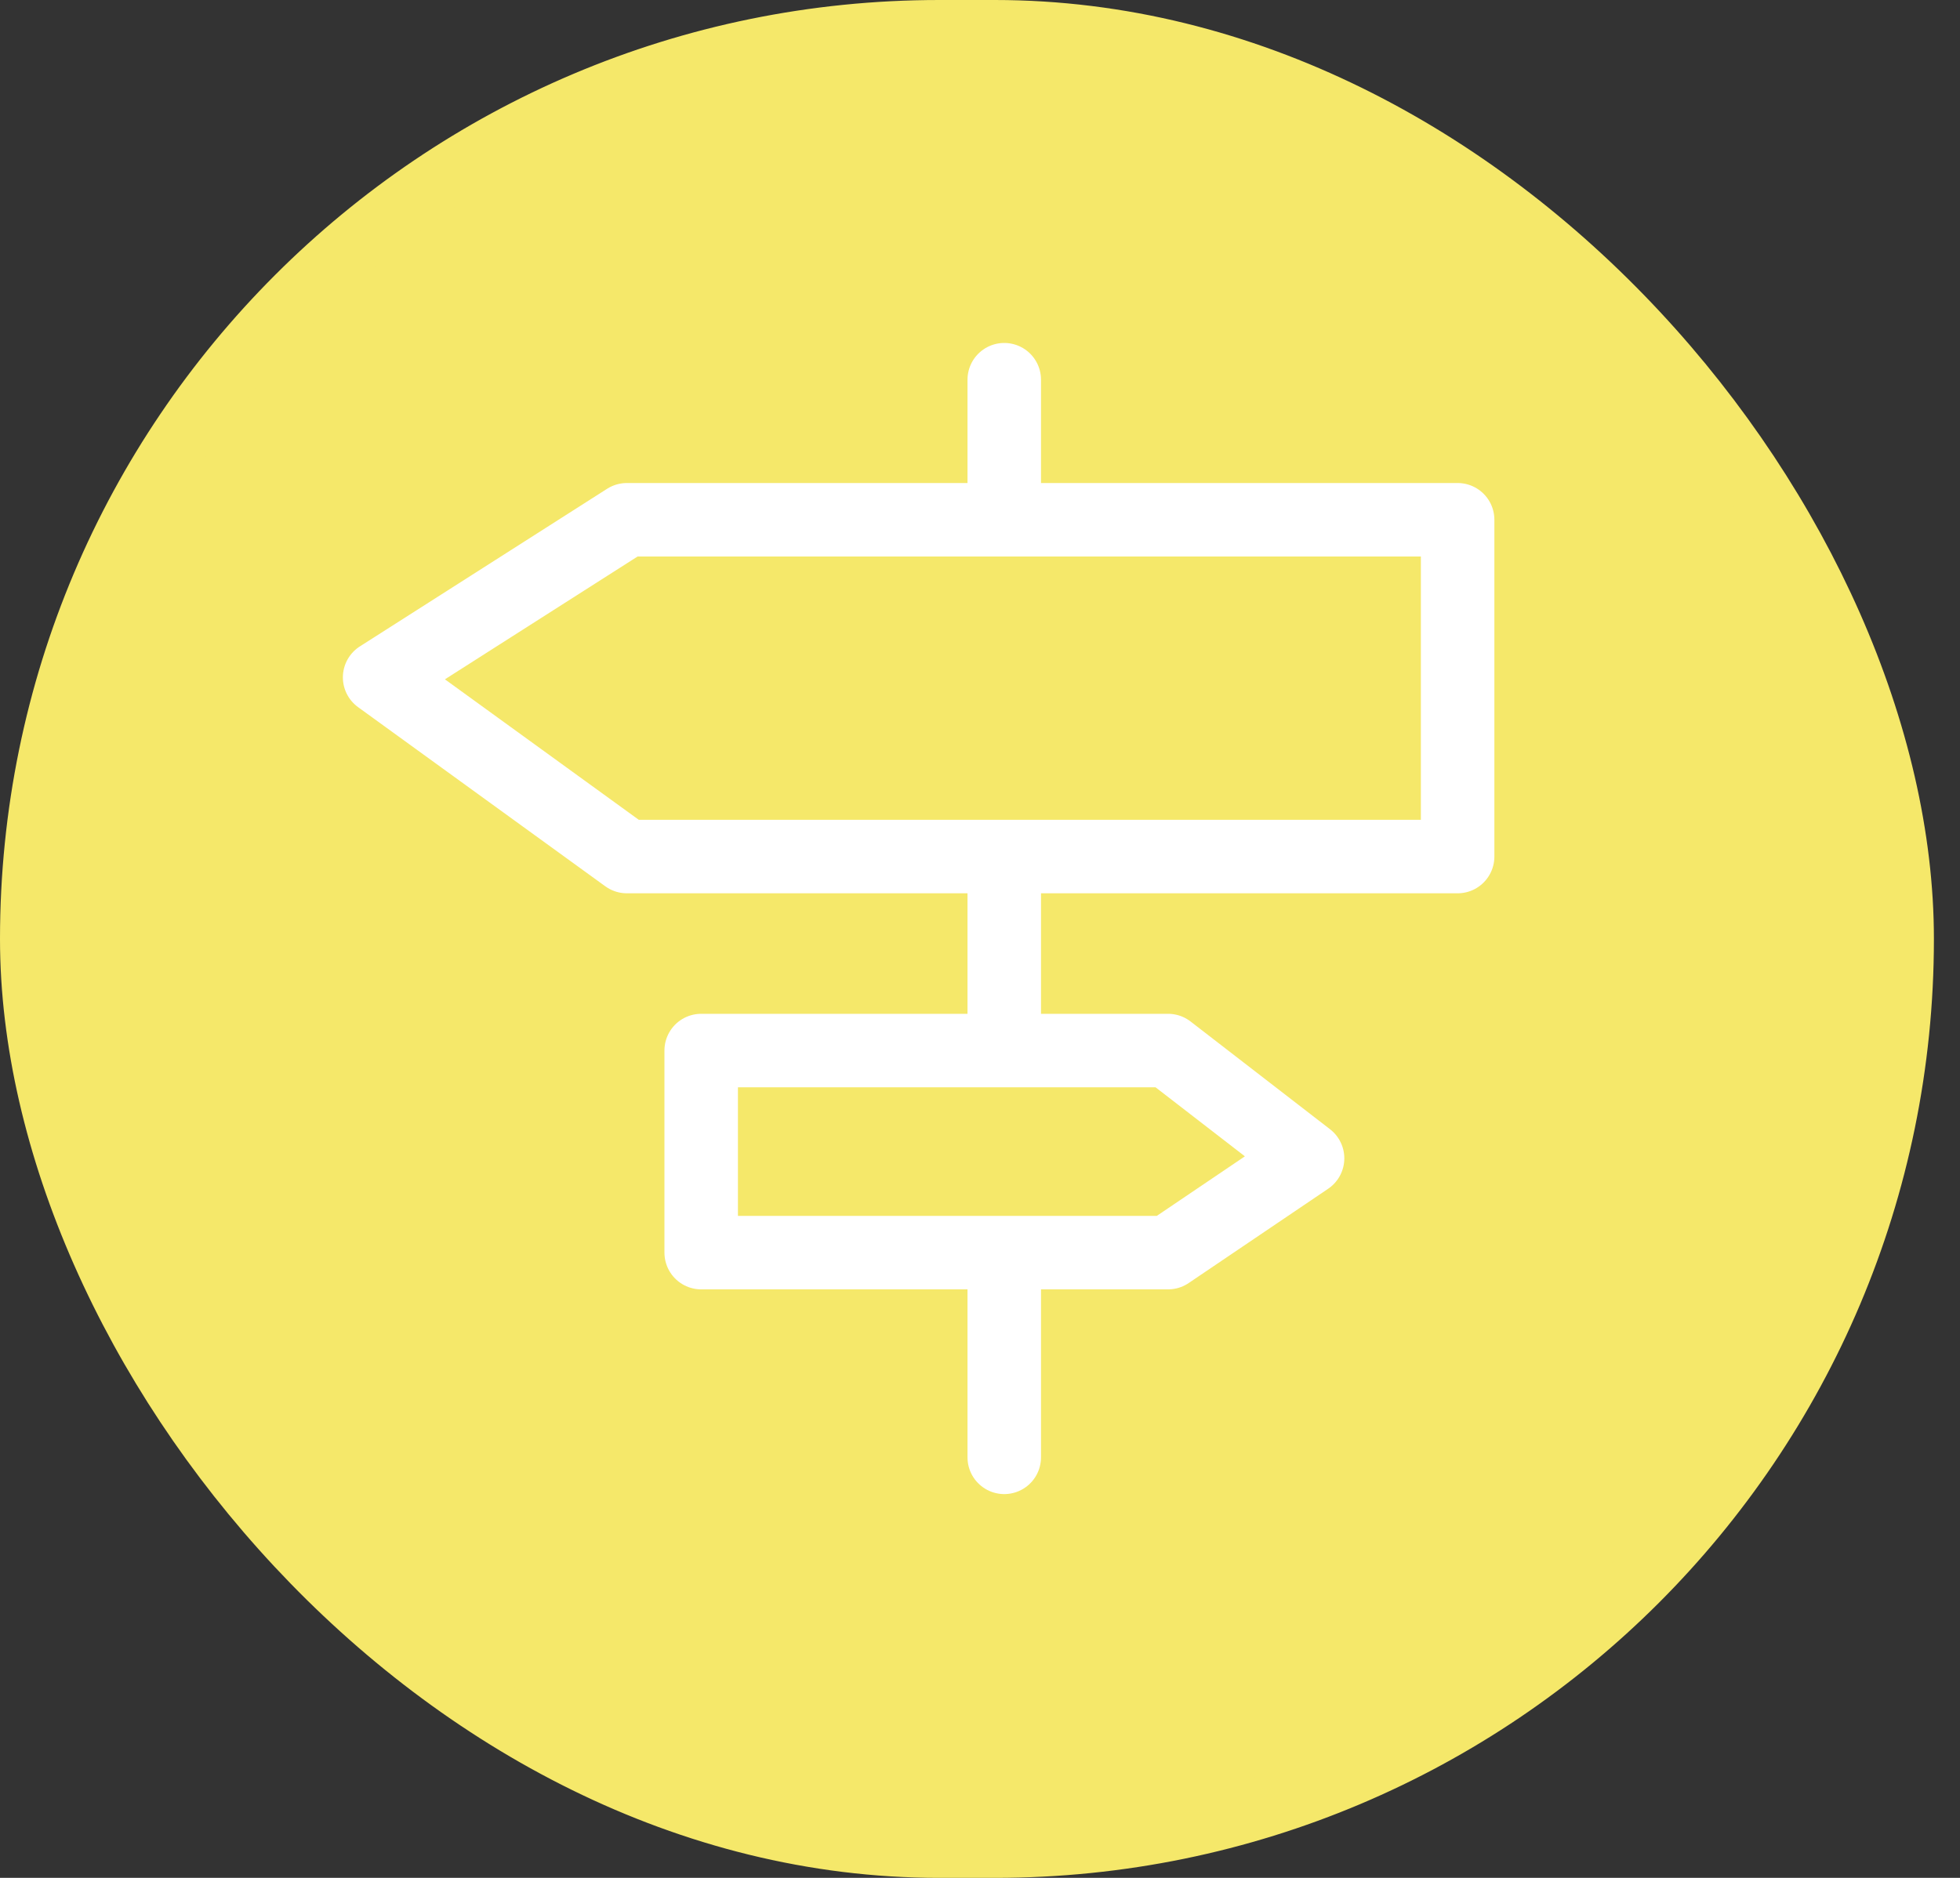 <svg width="48" height="46" viewBox="0 0 48 46" fill="none" xmlns="http://www.w3.org/2000/svg">
<rect x="0" y="0" width="48" height="46" fill="#333333" stroke="none"/>
<rect x="0.75" y="0.75" width="45.861" height="44.5" rx="22.25" fill="#F5E86A" stroke="#F5E86A" stroke-width="1.5"/>
<path d="M24.594 30.947V35.699" stroke="white" stroke-width="1.8" stroke-linecap="round" stroke-linejoin="round"/>
<path d="M24.594 21.113V25.172" stroke="white" stroke-width="1.8" stroke-linecap="round" stroke-linejoin="round"/>
<path d="M24.594 9.301V12.568" stroke="white" stroke-width="1.8" stroke-linecap="round" stroke-linejoin="round"/>
<path fill-rule="evenodd" clip-rule="evenodd" d="M35.697 20.982H15.352L9.297 16.593L15.352 12.732H35.697V20.982Z" stroke="white" stroke-width="1.8" stroke-linecap="round" stroke-linejoin="round"/>
<path fill-rule="evenodd" clip-rule="evenodd" d="M17.172 25.734H28.606L32.022 28.374L28.606 30.684H17.172V25.734Z" stroke="white" stroke-width="1.8" stroke-linecap="round" stroke-linejoin="round"/>
</svg>
